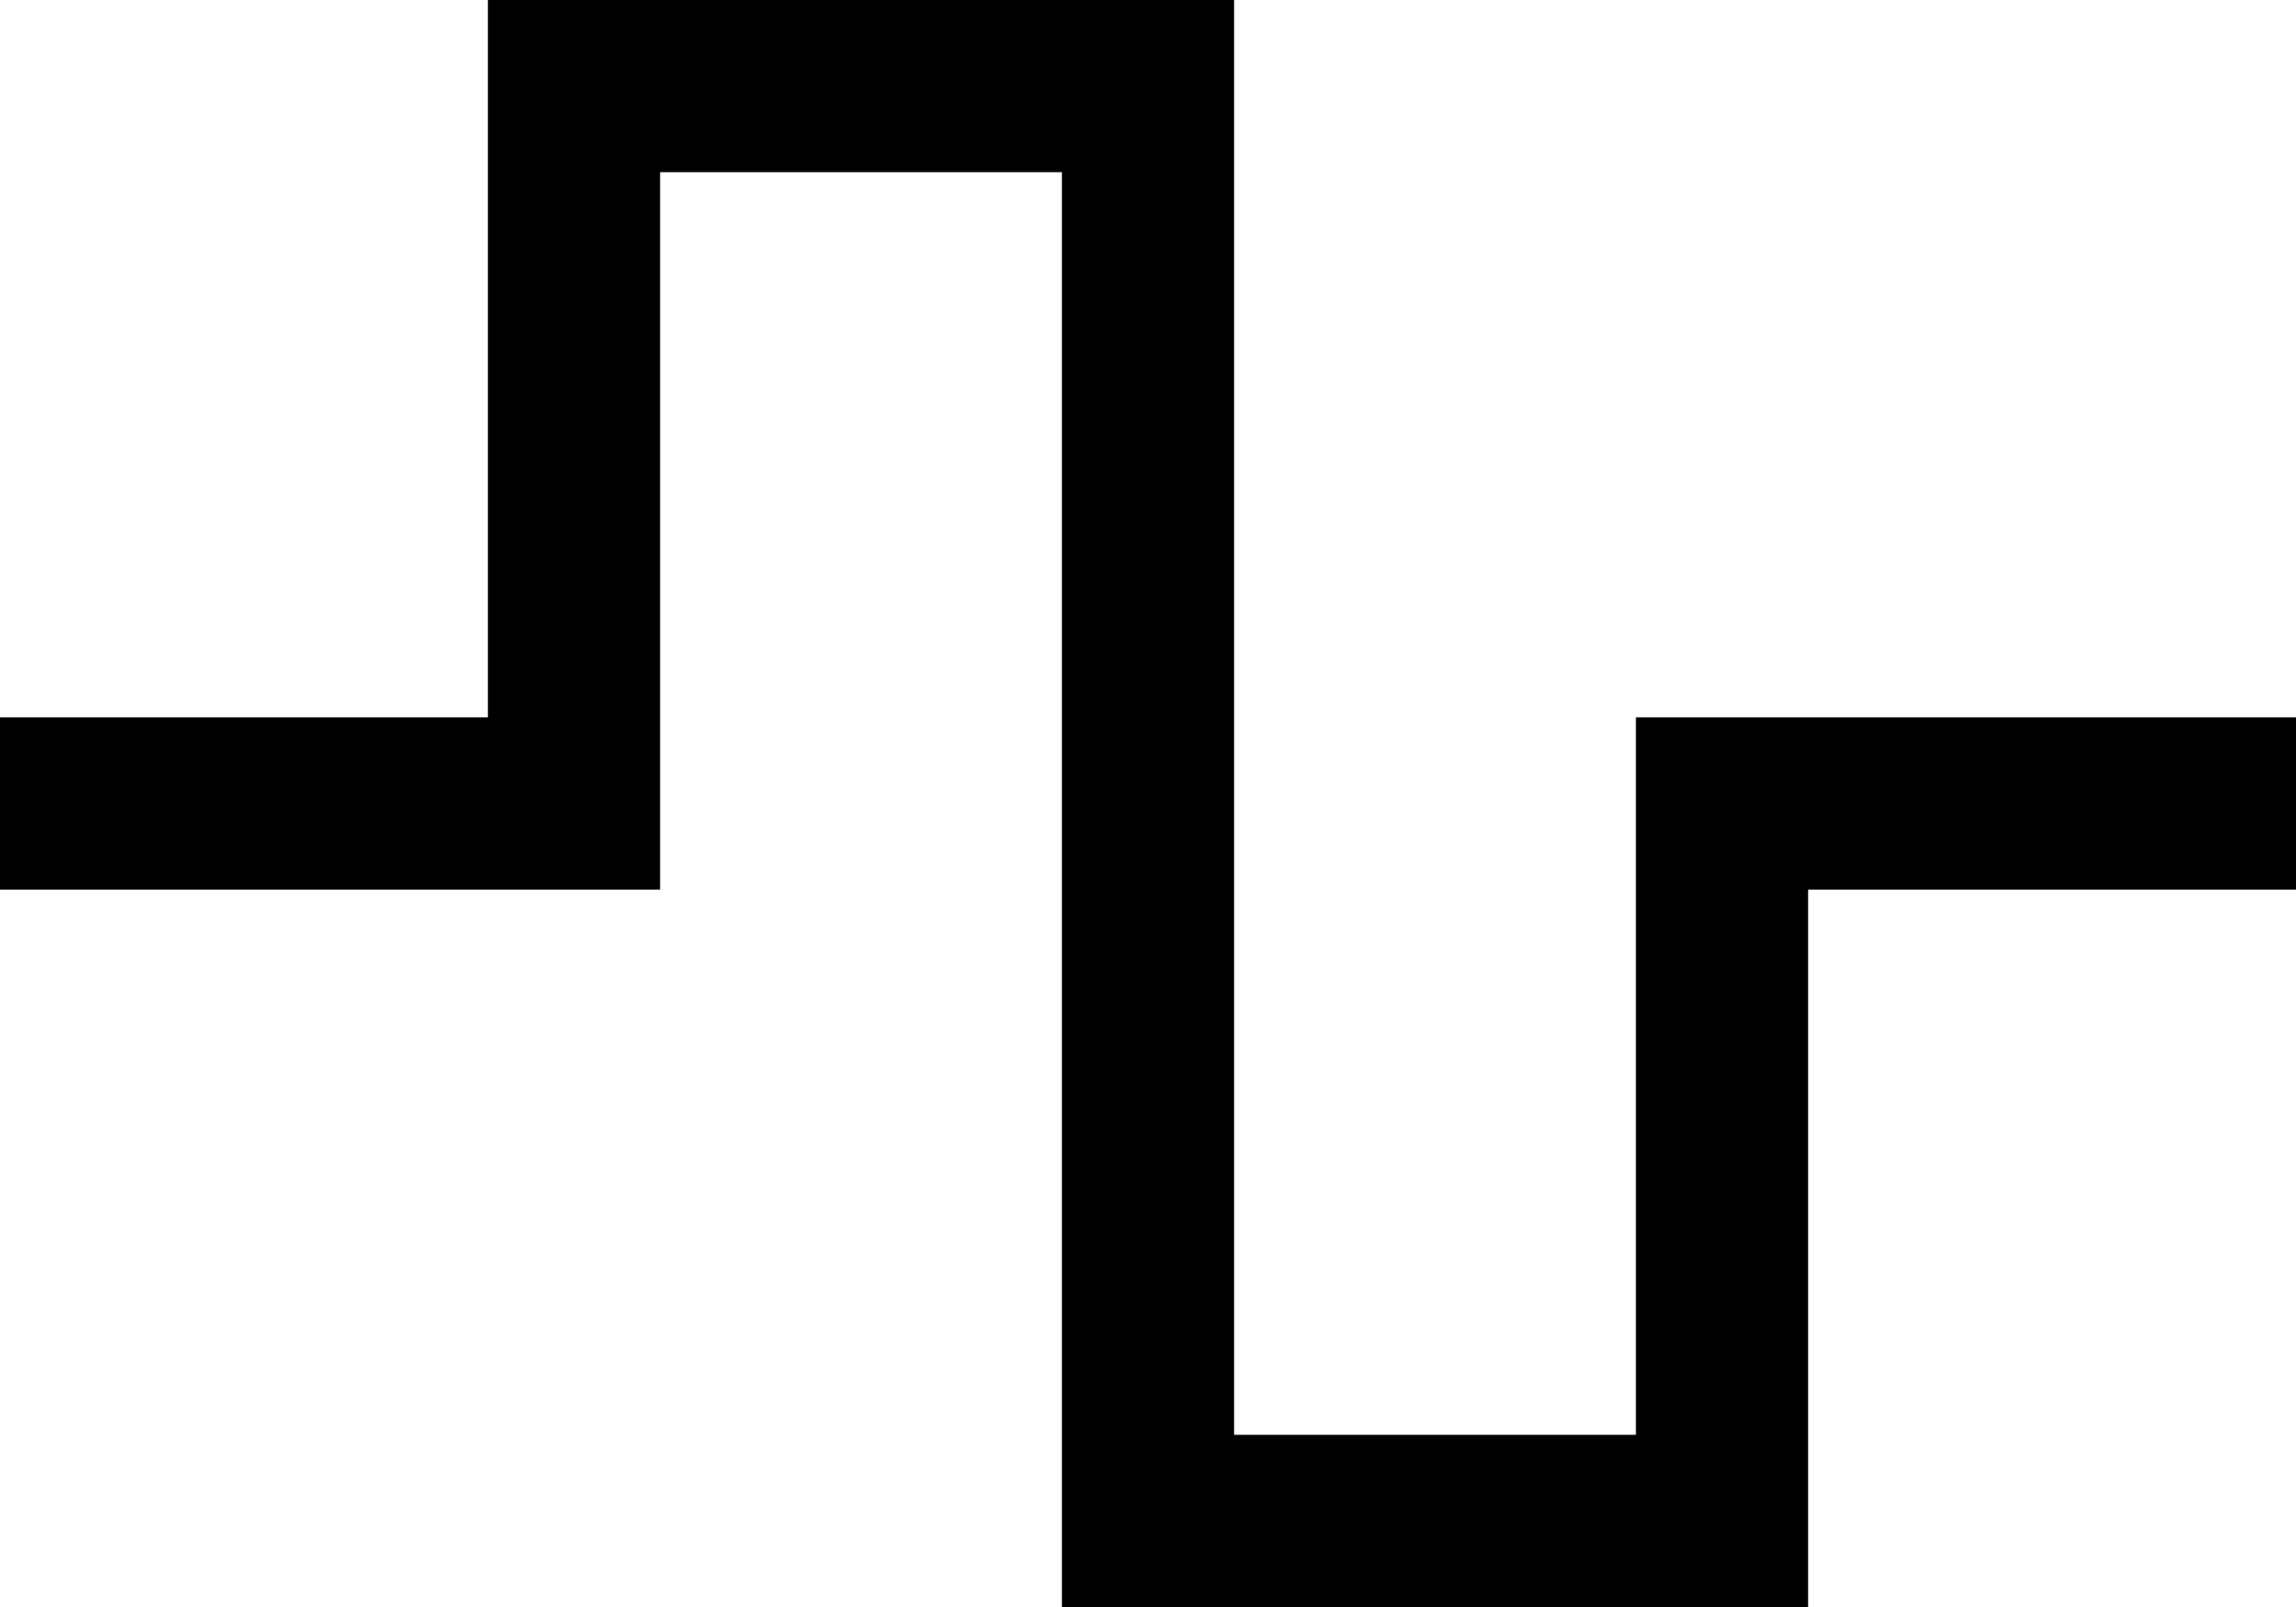<svg viewBox="0 0 640 448">
  <path
    d="M 136 0 L 160 0 L 320 0 L 344 0 L 344 24 L 344 400 L 456 400 L 456 224 L 456 200 L 480 200 L 616 200 L 640 200 L 640 248 L 616 248 L 504 248 L 504 424 L 504 448 L 480 448 L 320 448 L 296 448 L 296 424 L 296 48 L 184 48 L 184 224 L 184 248 L 160 248 L 24 248 L 0 248 L 0 200 L 24 200 L 136 200 L 136 24 L 136 0 L 136 0 Z"
  />
</svg>